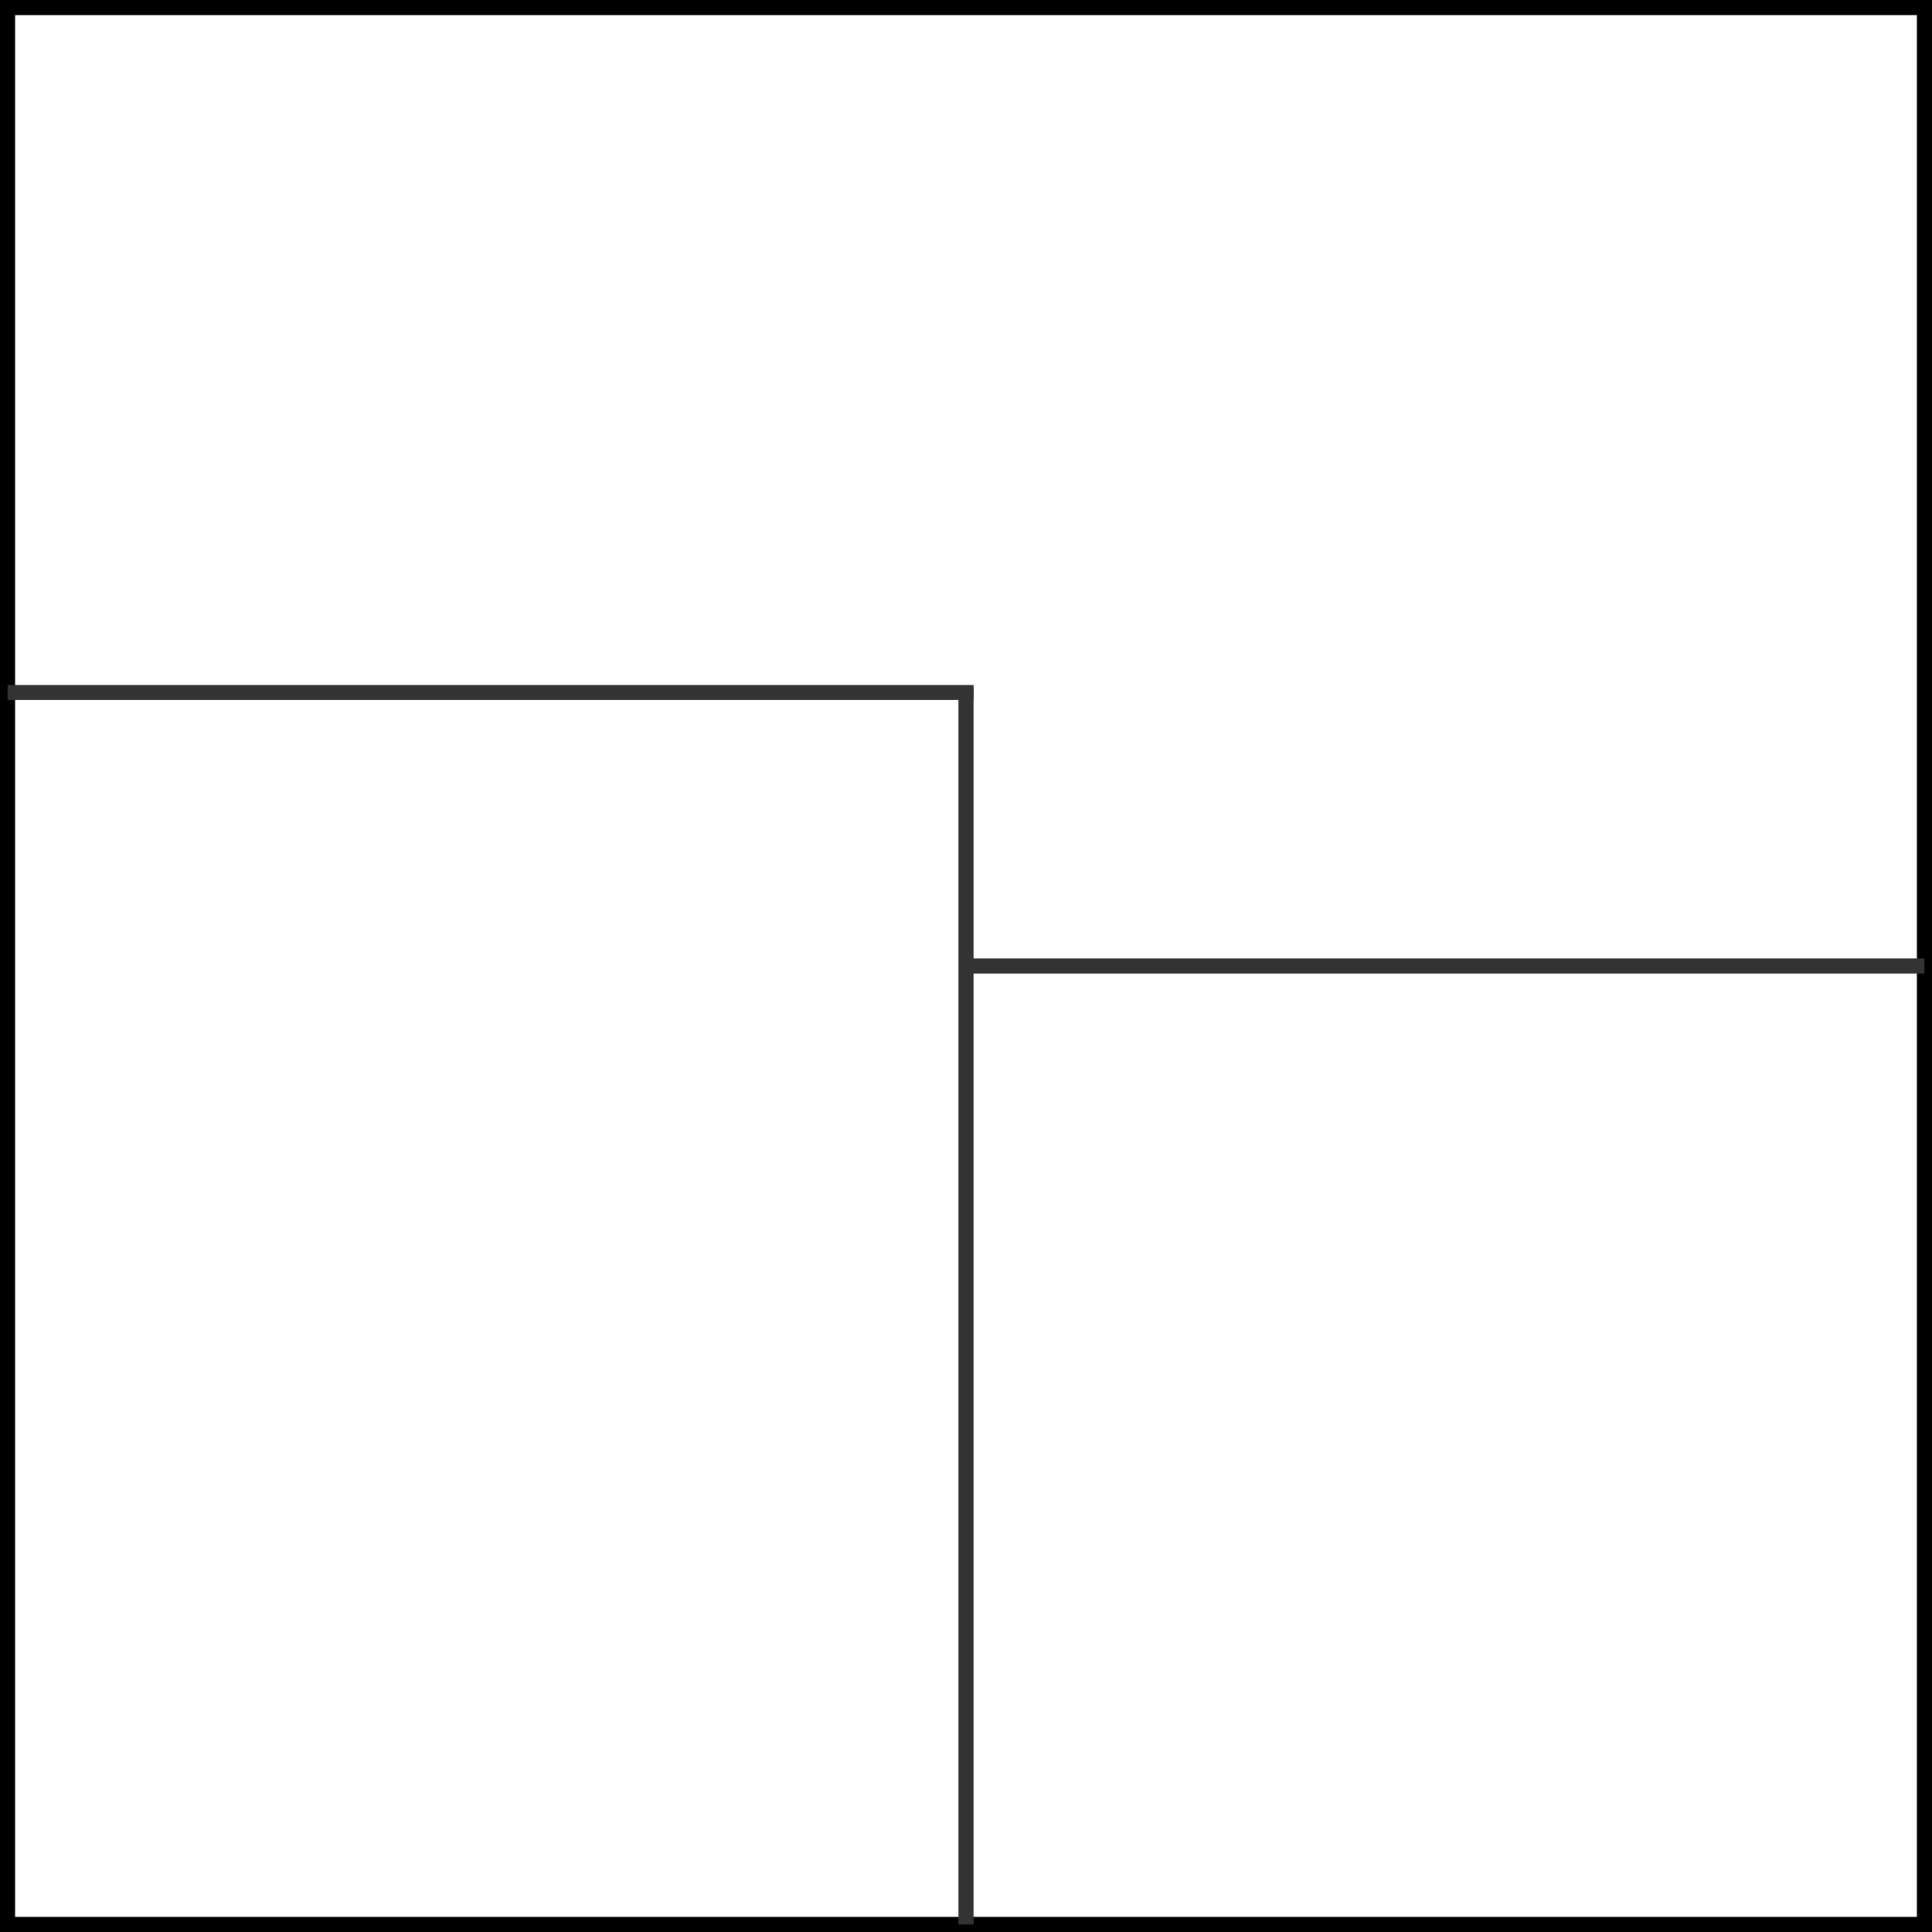 <svg id="图层_2" data-name="图层 2" xmlns="http://www.w3.org/2000/svg" viewBox="0 0 128 128"><defs><style>.cls-zdny3emrsv6vcb9{fill:#333;}.cls-jh5odwfh{fill:none;stroke:#333;stroke-linejoin:round;}.cls-yaw0mr7y{opacity:0.16;}</style></defs><g id="运行水电厂"><path class="cls-5sv6vcb9" d="M127,1V127H1V1H127m1-1H0V128H128V0Z"/><line class="cls-jh5odwfh" x1="127.5" y1="64" x2="64" y2="64"/><line class="cls-jh5odwfh" x1="64.5" y1="45.88" x2="0.5" y2="45.88"/><line class="cls-jh5odwfh" x1="64" y1="127.5" x2="64" y2="45.5"/><g class="cls-yaw0mr7y"></g></g></svg>